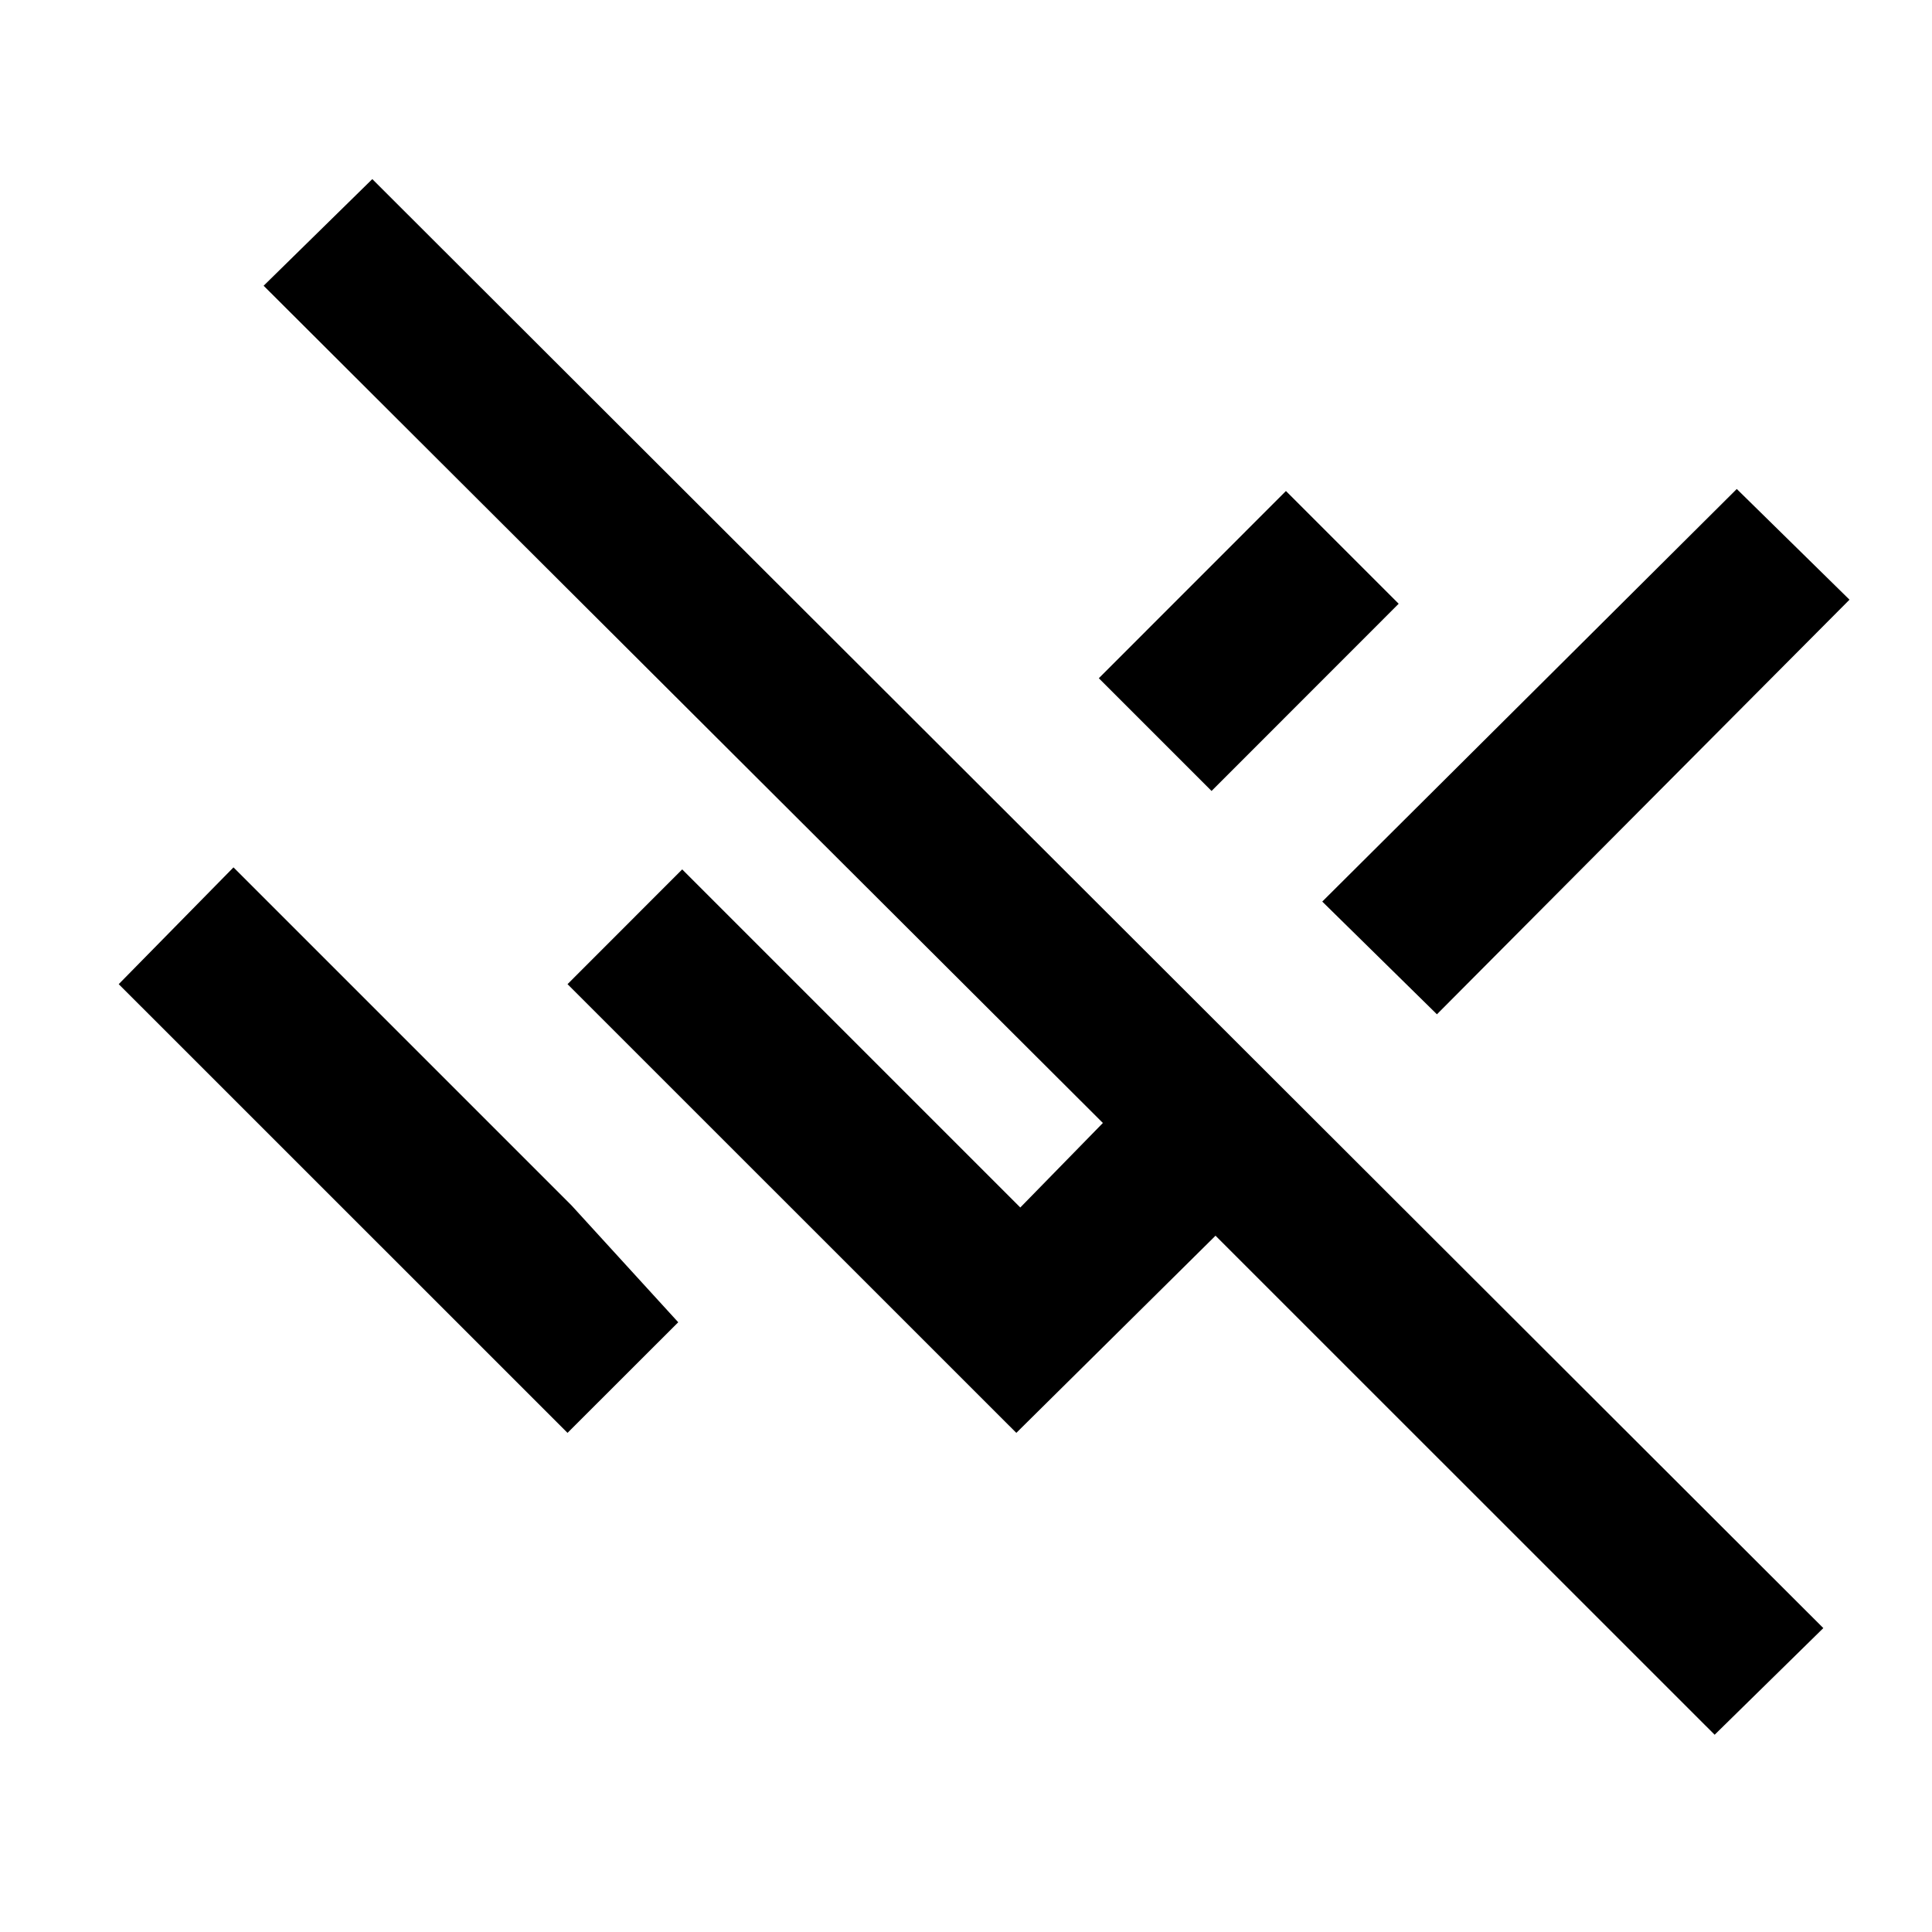 <svg xmlns="http://www.w3.org/2000/svg" height="20" width="20"><path d="M17.75 17.958 12.583 12.792 10.521 14.833 5.875 10.188 7.062 9 10.562 12.5 11.417 11.625 2.729 2.958 3.854 1.854 18.875 16.854ZM14.875 10.5 13.688 9.333 17.979 5.062 19.146 6.208ZM12.542 8.188 11.375 7.021 13.312 5.083 14.479 6.25ZM5.875 14.833 1.229 10.188 2.417 8.979 5.917 12.479 7.021 13.688Z"/></svg>